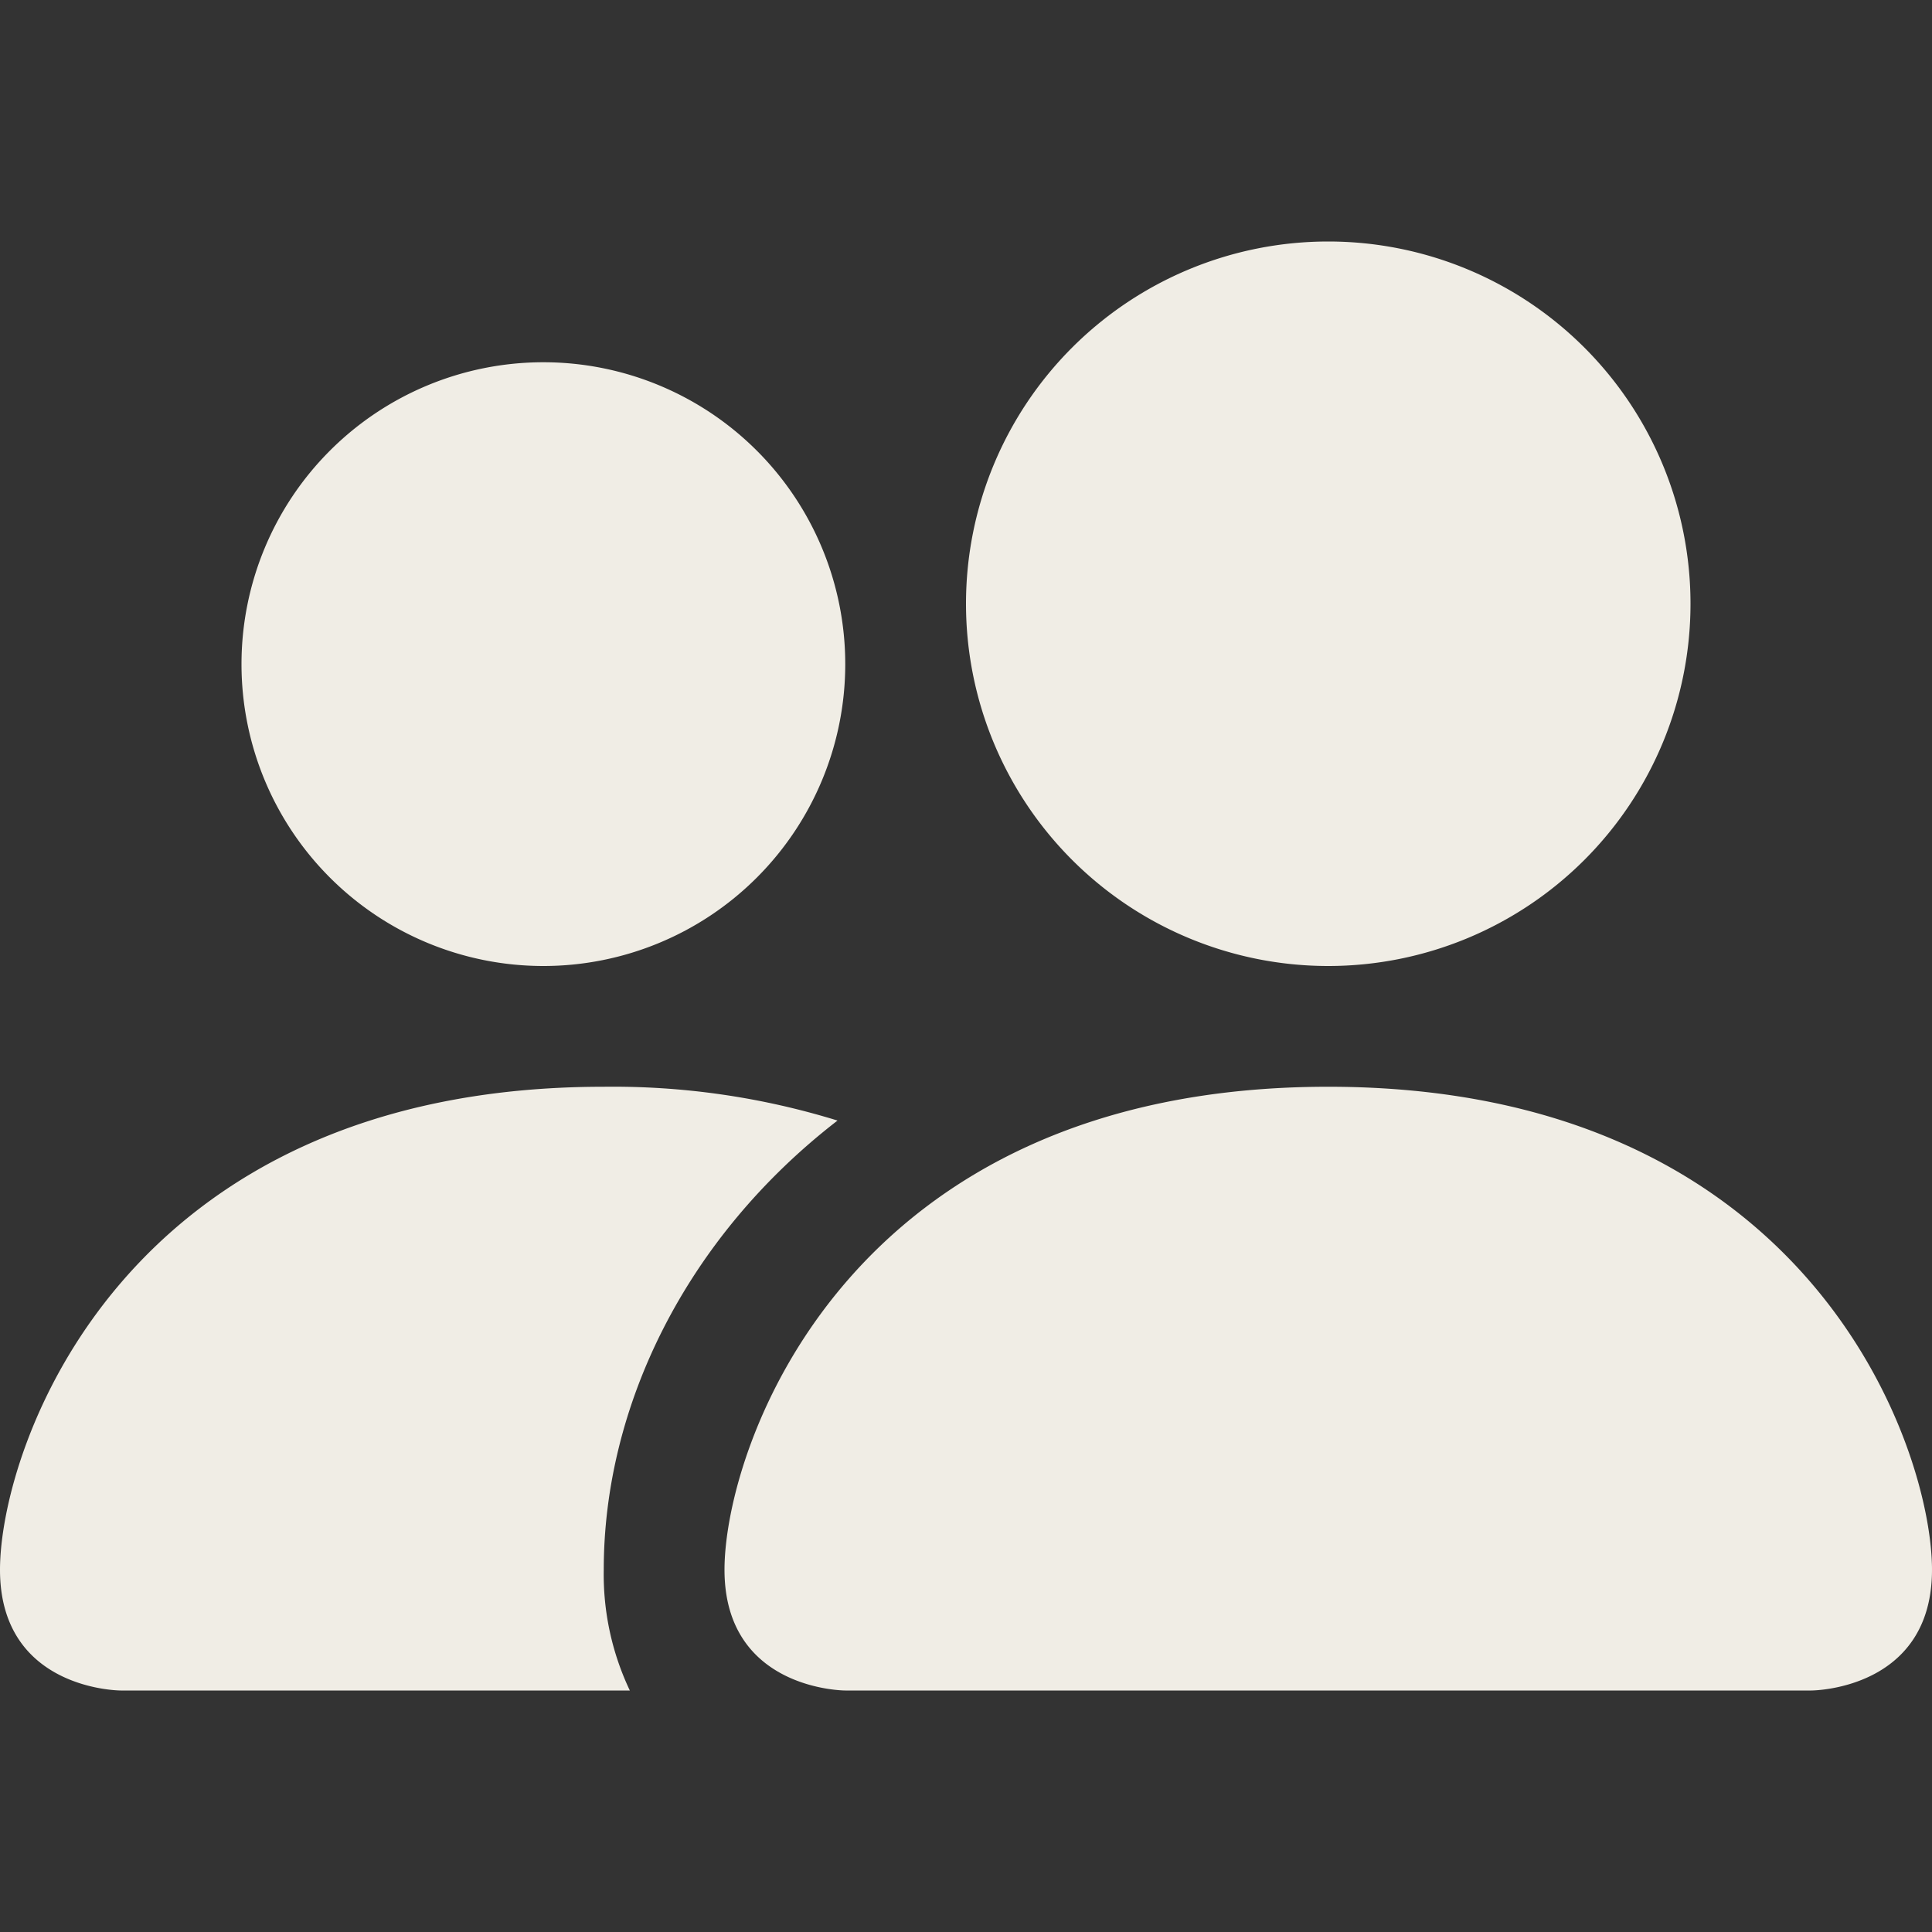 <svg xmlns="http://www.w3.org/2000/svg" width="1em" height="1em" viewBox="0 0 16 16"><rect x="0" y="0" width="16" height="16" fill="#333333" stroke="none"/><path fill="#F0EDE5" d="M7 14s-1 0-1-1s1-4 5-4s5 3 5 4s-1 1-1 1zm4-6a3 3 0 1 0 0-6a3 3 0 0 0 0 6m-5.784 6A2.24 2.24 0 0 1 5 13c0-1.355.68-2.75 1.936-3.72A6.3 6.3 0 0 0 5 9c-4 0-5 3-5 4s1 1 1 1zM4.5 8a2.5 2.5 0 1 0 0-5a2.5 2.5 0 0 0 0 5"></path></svg>